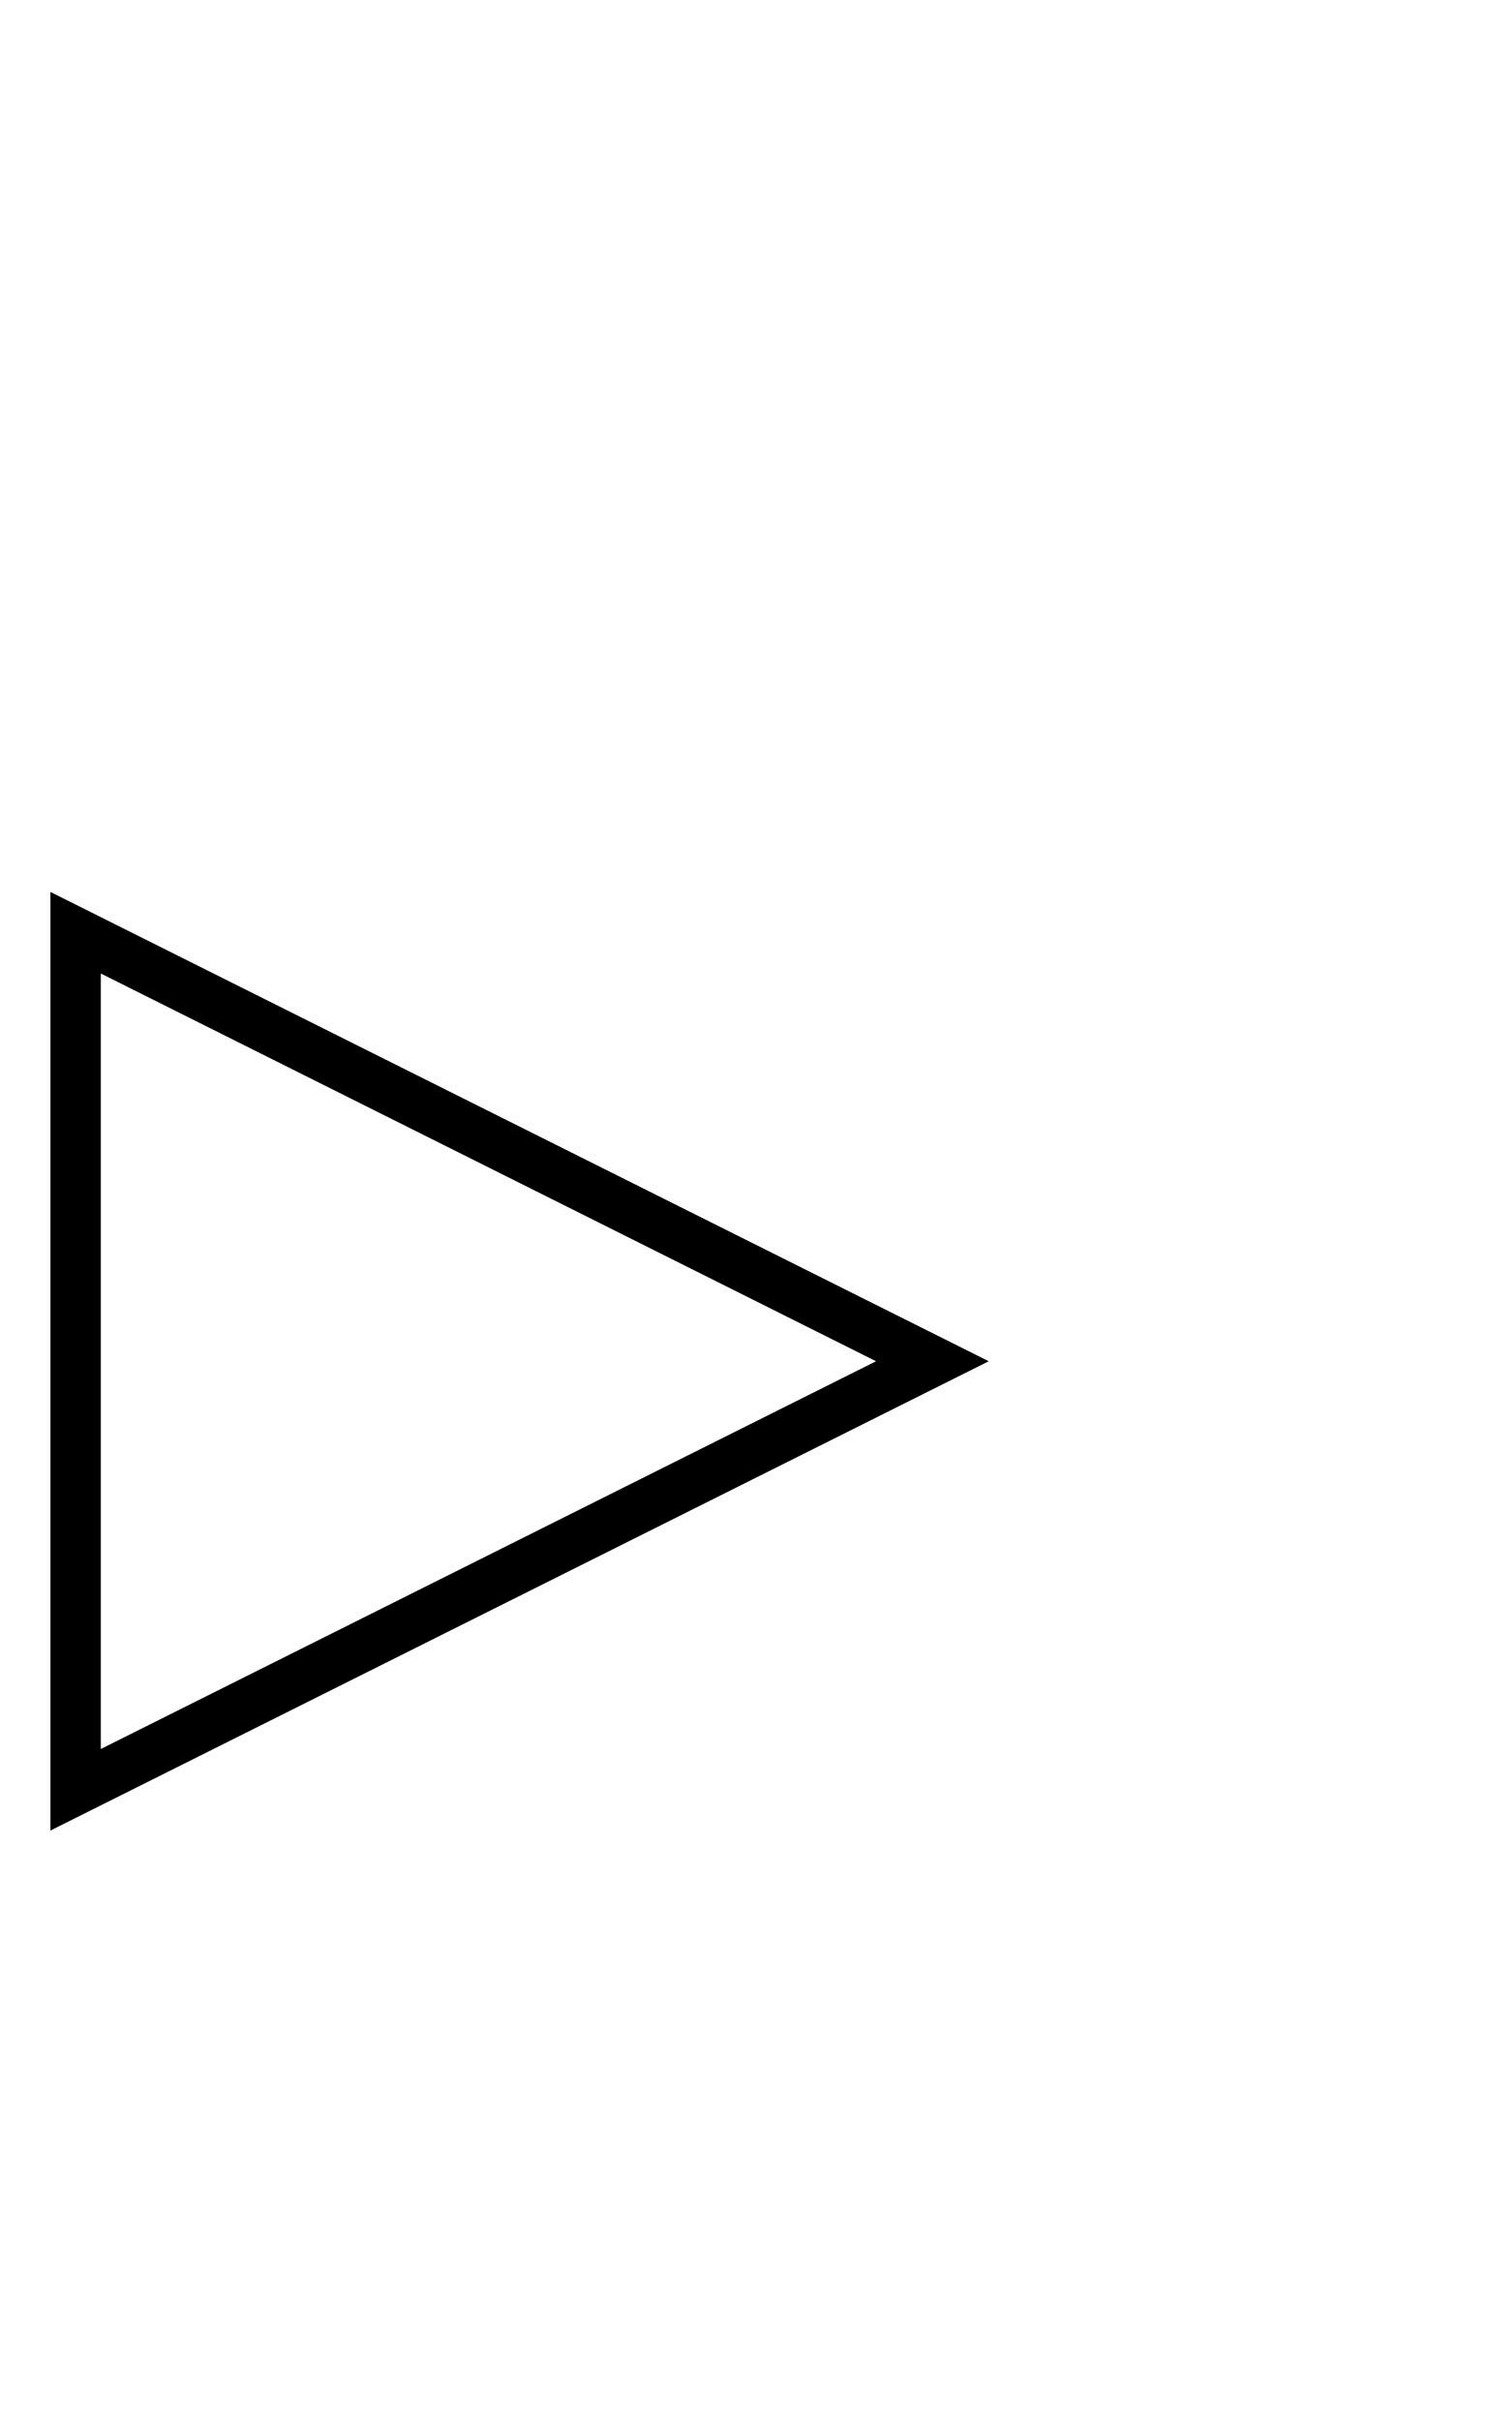 <svg xmlns="http://www.w3.org/2000/svg" xmlns:xlink="http://www.w3.org/1999/xlink" width="30" height="48">
	<path d="M1.5 18.5 L18.5 27 L1.5 35.5 Z" stroke-width="1" fill="none" stroke="black" />
</svg>
